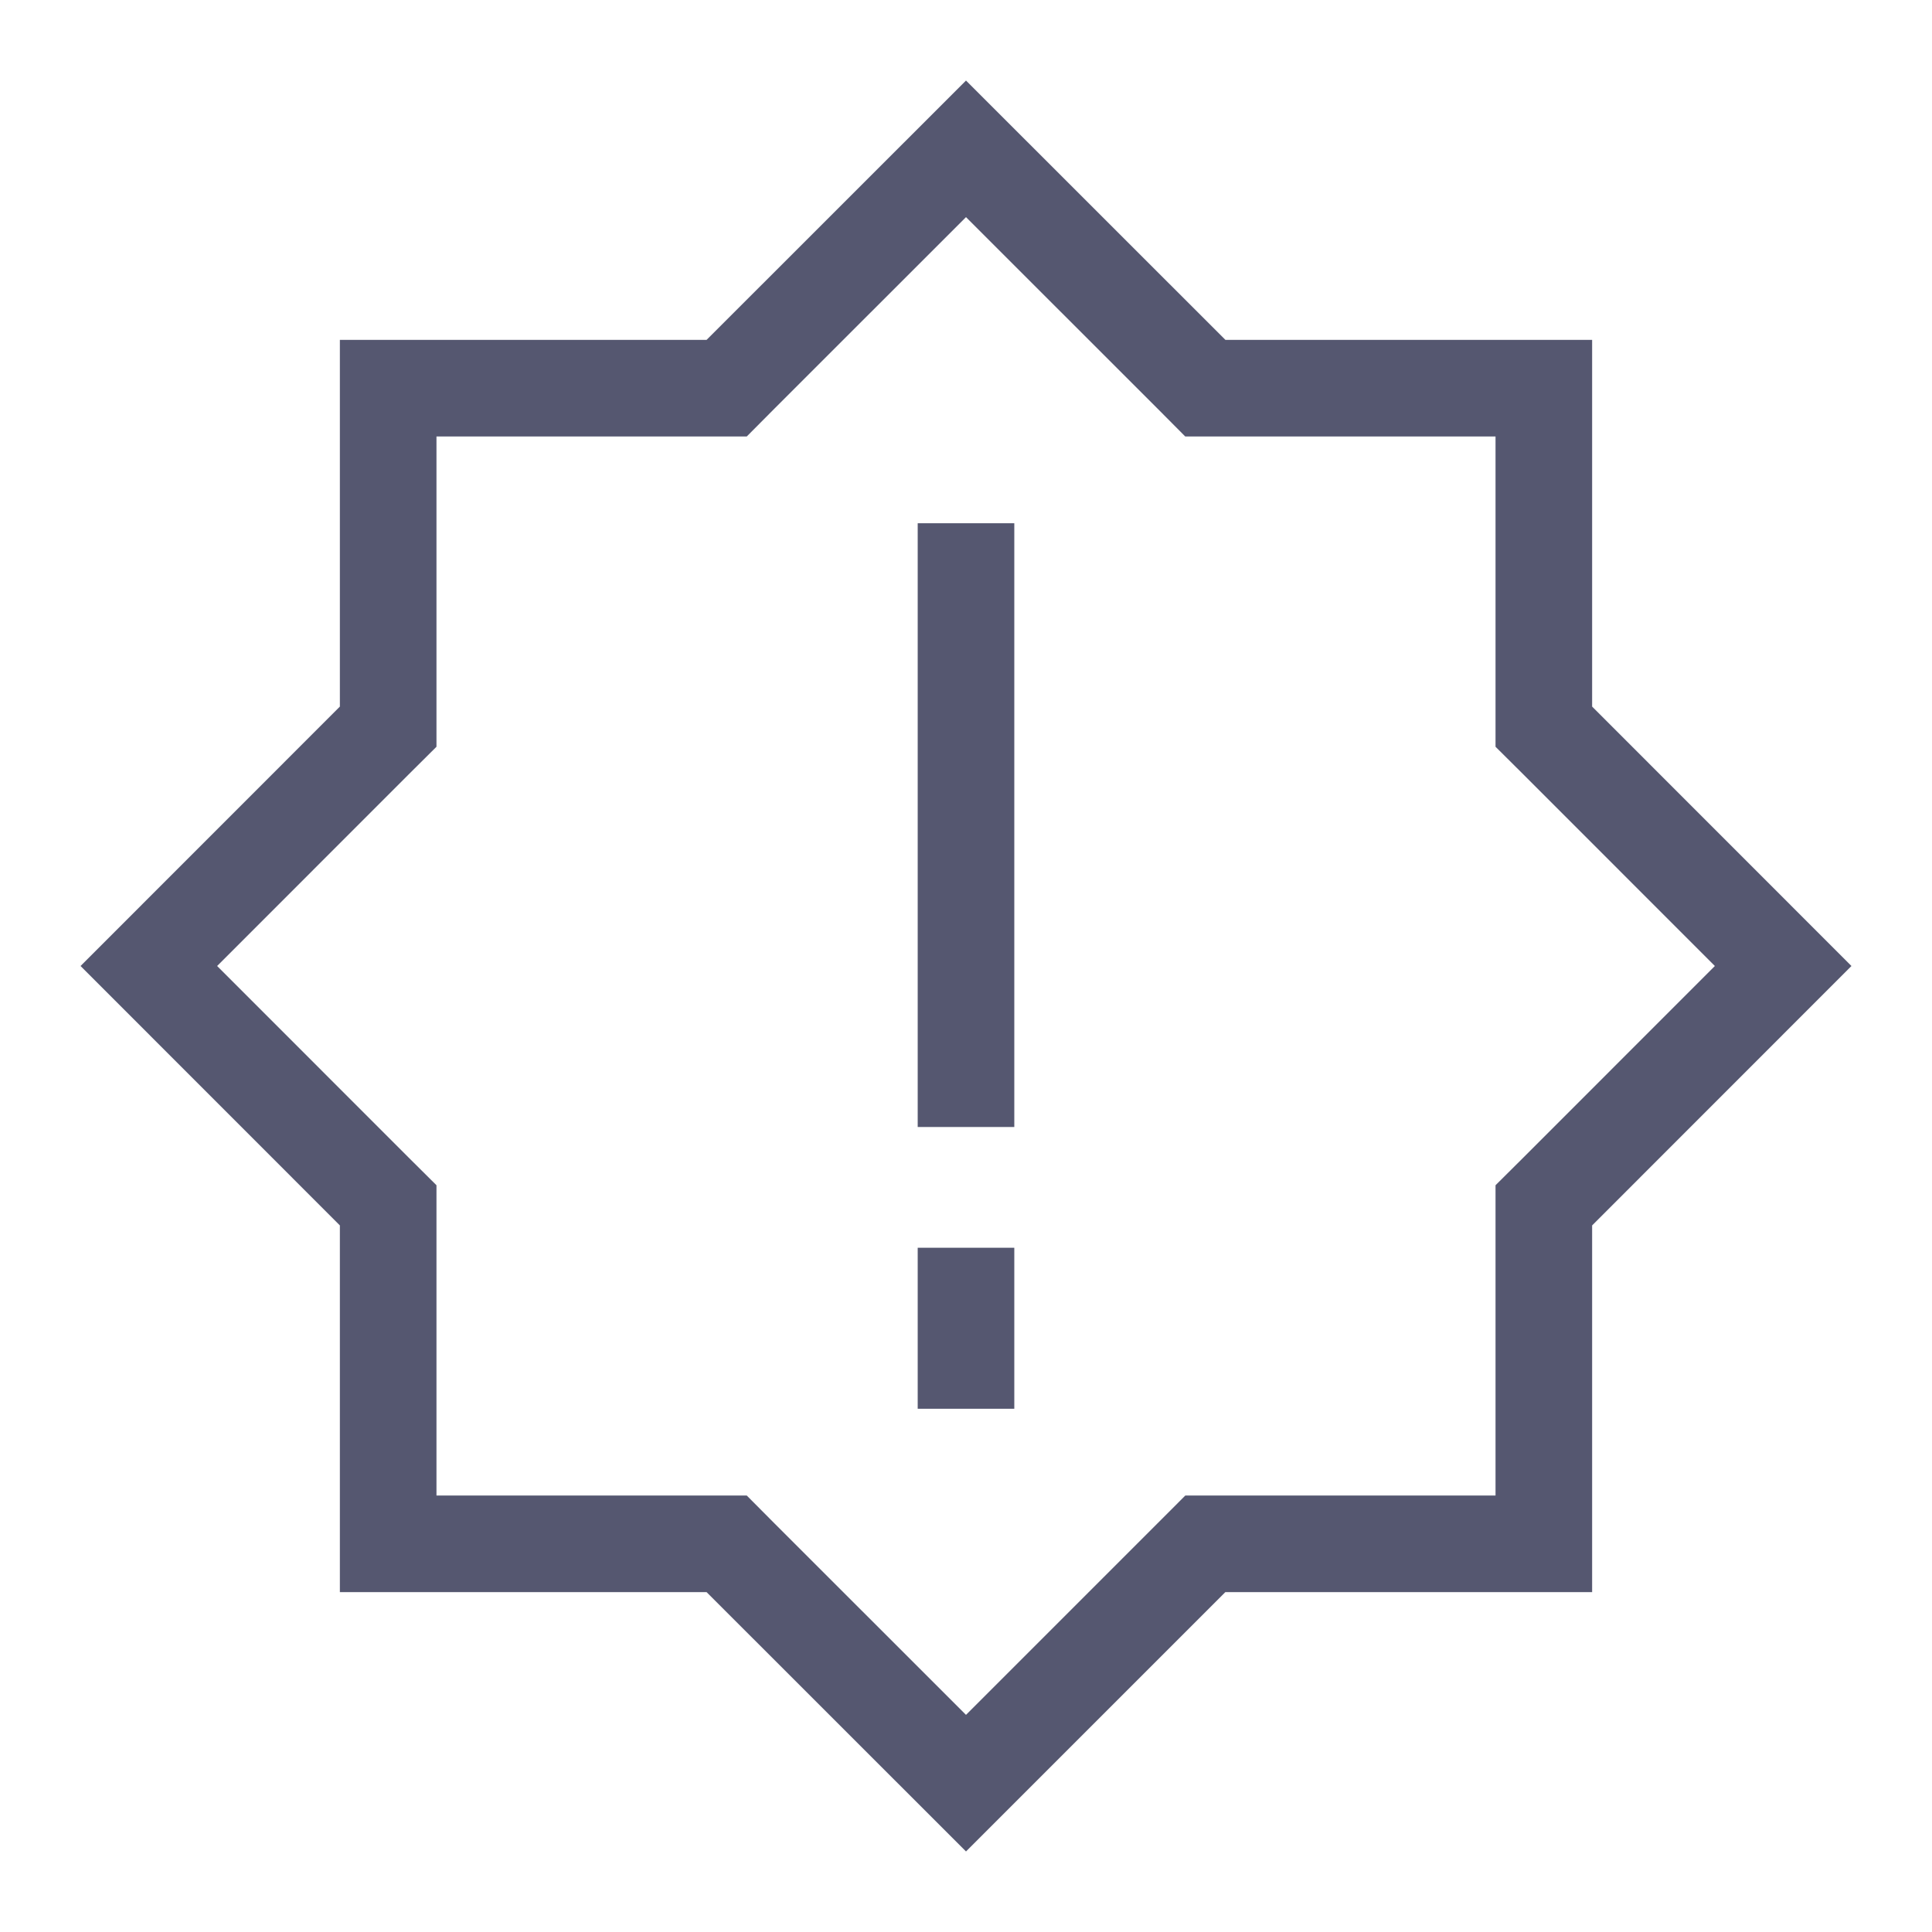 <svg width="24" height="24" viewBox="0 0 24 24" fill="none" xmlns="http://www.w3.org/2000/svg">
<path d="M8.778 4.822H9.027L9.202 4.646L12 1.849L14.798 4.646L14.973 4.822H15.222H19.178V8.778V9.027L19.354 9.202L22.151 12L19.354 14.798L19.178 14.973V15.222V19.178H15.222H14.973L14.797 19.354L12 22.151L9.202 19.354L9.027 19.178H8.778H4.822V15.222V14.973L4.646 14.798L1.849 12L4.646 9.202L4.822 9.027V8.778V4.822H8.778Z" stroke="#555770" stroke-width="1.2"/>
<path d="M12 6.5L12 14M12 17.5L12 15.5" stroke="#555770" stroke-width="1.2"/>
</svg>
